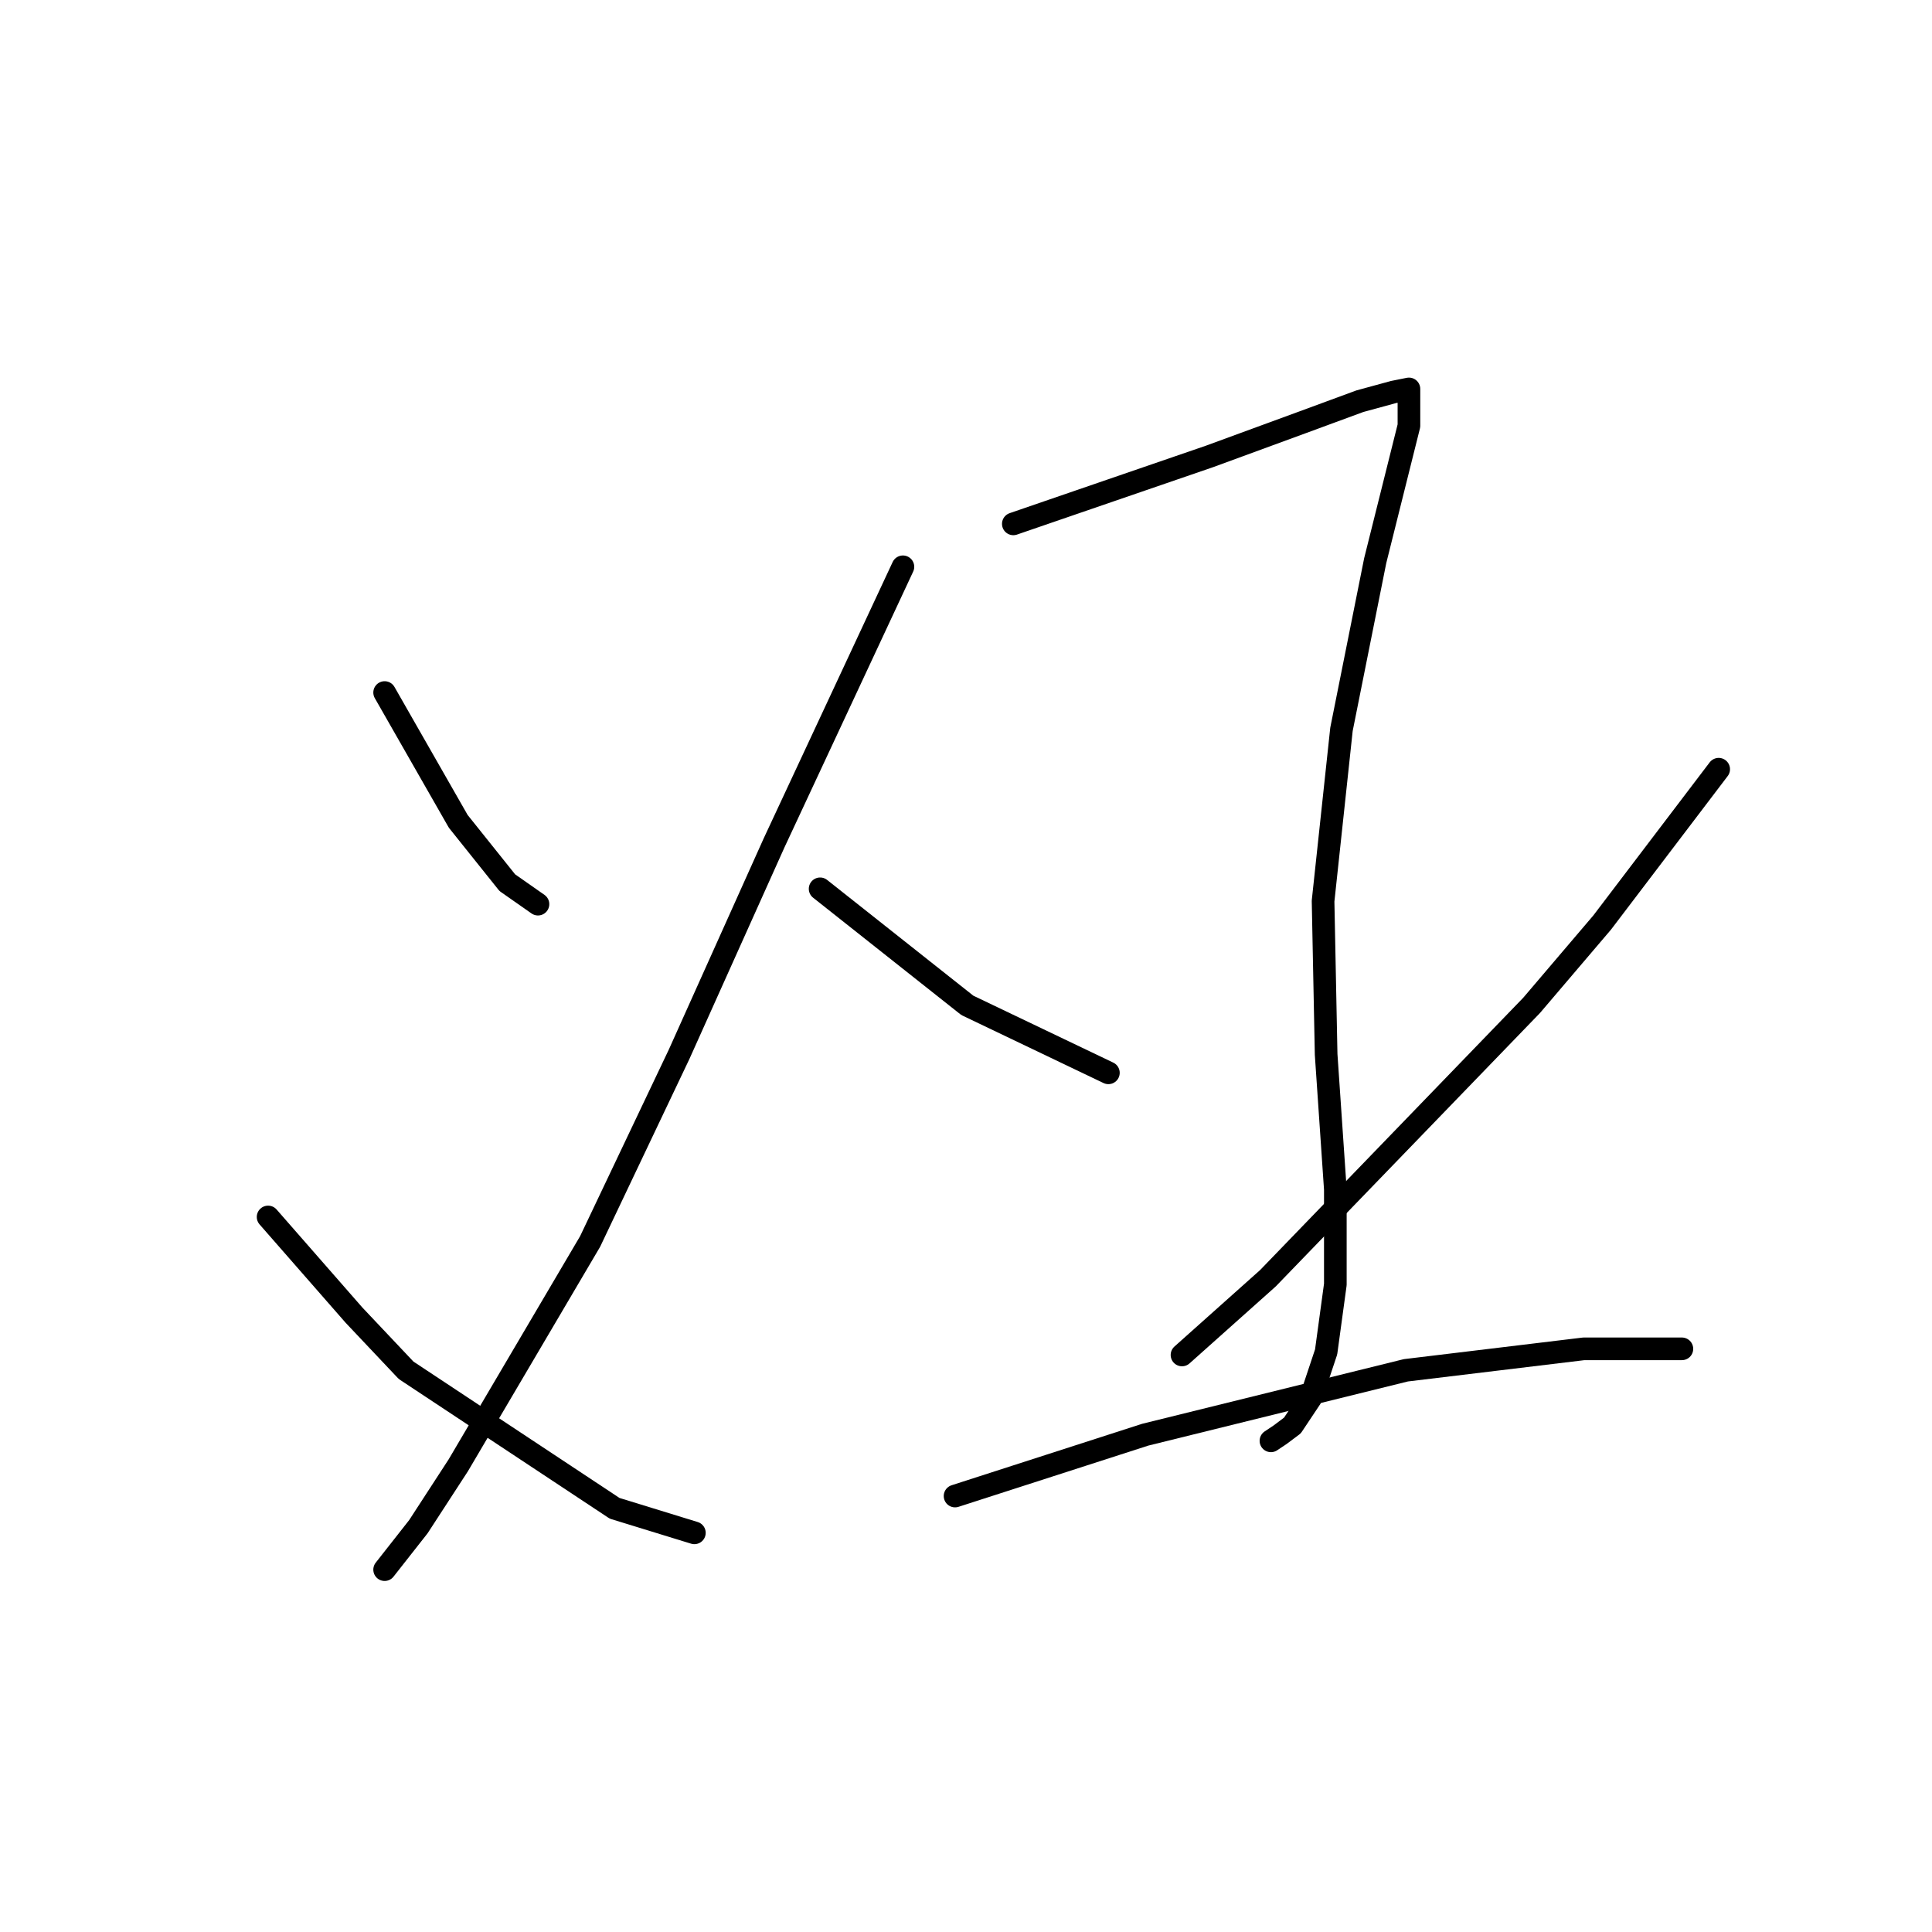 <?xml version="1.0" standalone="no"?>
    <svg width="256" height="256" xmlns="http://www.w3.org/2000/svg" version="1.1">
    <polyline stroke="black" stroke-width="3" stroke-linecap="round" fill="transparent" stroke-linejoin="round" points="50.966 91.765 54.217 97.455 57.468 103.144 60.719 108.833 67.221 116.96 71.284 119.805 71.284 119.805 " />
        <polyline stroke="black" stroke-width="3" stroke-linecap="round" fill="transparent" stroke-linejoin="round" points="119.642 75.104 111.108 93.391 102.574 111.677 89.977 139.717 78.192 164.505 60.719 194.17 55.436 202.297 50.966 207.986 50.966 207.986 " />
        <polyline stroke="black" stroke-width="3" stroke-linecap="round" fill="transparent" stroke-linejoin="round" points="35.524 161.254 41.213 167.756 46.902 174.258 53.811 181.572 81.443 199.859 92.009 203.11 92.009 203.11 " />
        <polyline stroke="black" stroke-width="3" stroke-linecap="round" fill="transparent" stroke-linejoin="round" points="134.271 69.415 147.275 64.945 160.278 60.475 172.469 56.005 180.19 53.161 184.66 51.942 186.692 51.535 186.692 56.412 182.222 74.292 177.752 96.642 175.314 119.398 175.72 139.717 176.939 157.597 176.939 170.194 175.72 179.134 173.688 185.23 171.25 188.887 169.625 190.106 168.406 190.919 168.406 190.919 " />
        <polyline stroke="black" stroke-width="3" stroke-linecap="round" fill="transparent" stroke-linejoin="round" points="108.67 117.773 118.423 125.494 128.175 133.215 146.868 142.155 146.868 142.155 " />
        <polyline stroke="black" stroke-width="3" stroke-linecap="round" fill="transparent" stroke-linejoin="round" points="227.735 101.925 220.014 112.084 212.293 122.243 202.947 133.215 167.999 169.381 156.621 179.54 156.621 179.54 " />
        <polyline stroke="black" stroke-width="3" stroke-linecap="round" fill="transparent" stroke-linejoin="round" points="126.55 198.233 139.147 194.17 151.745 190.106 186.286 181.572 209.855 178.728 222.859 178.728 222.859 178.728 " />
        </svg>